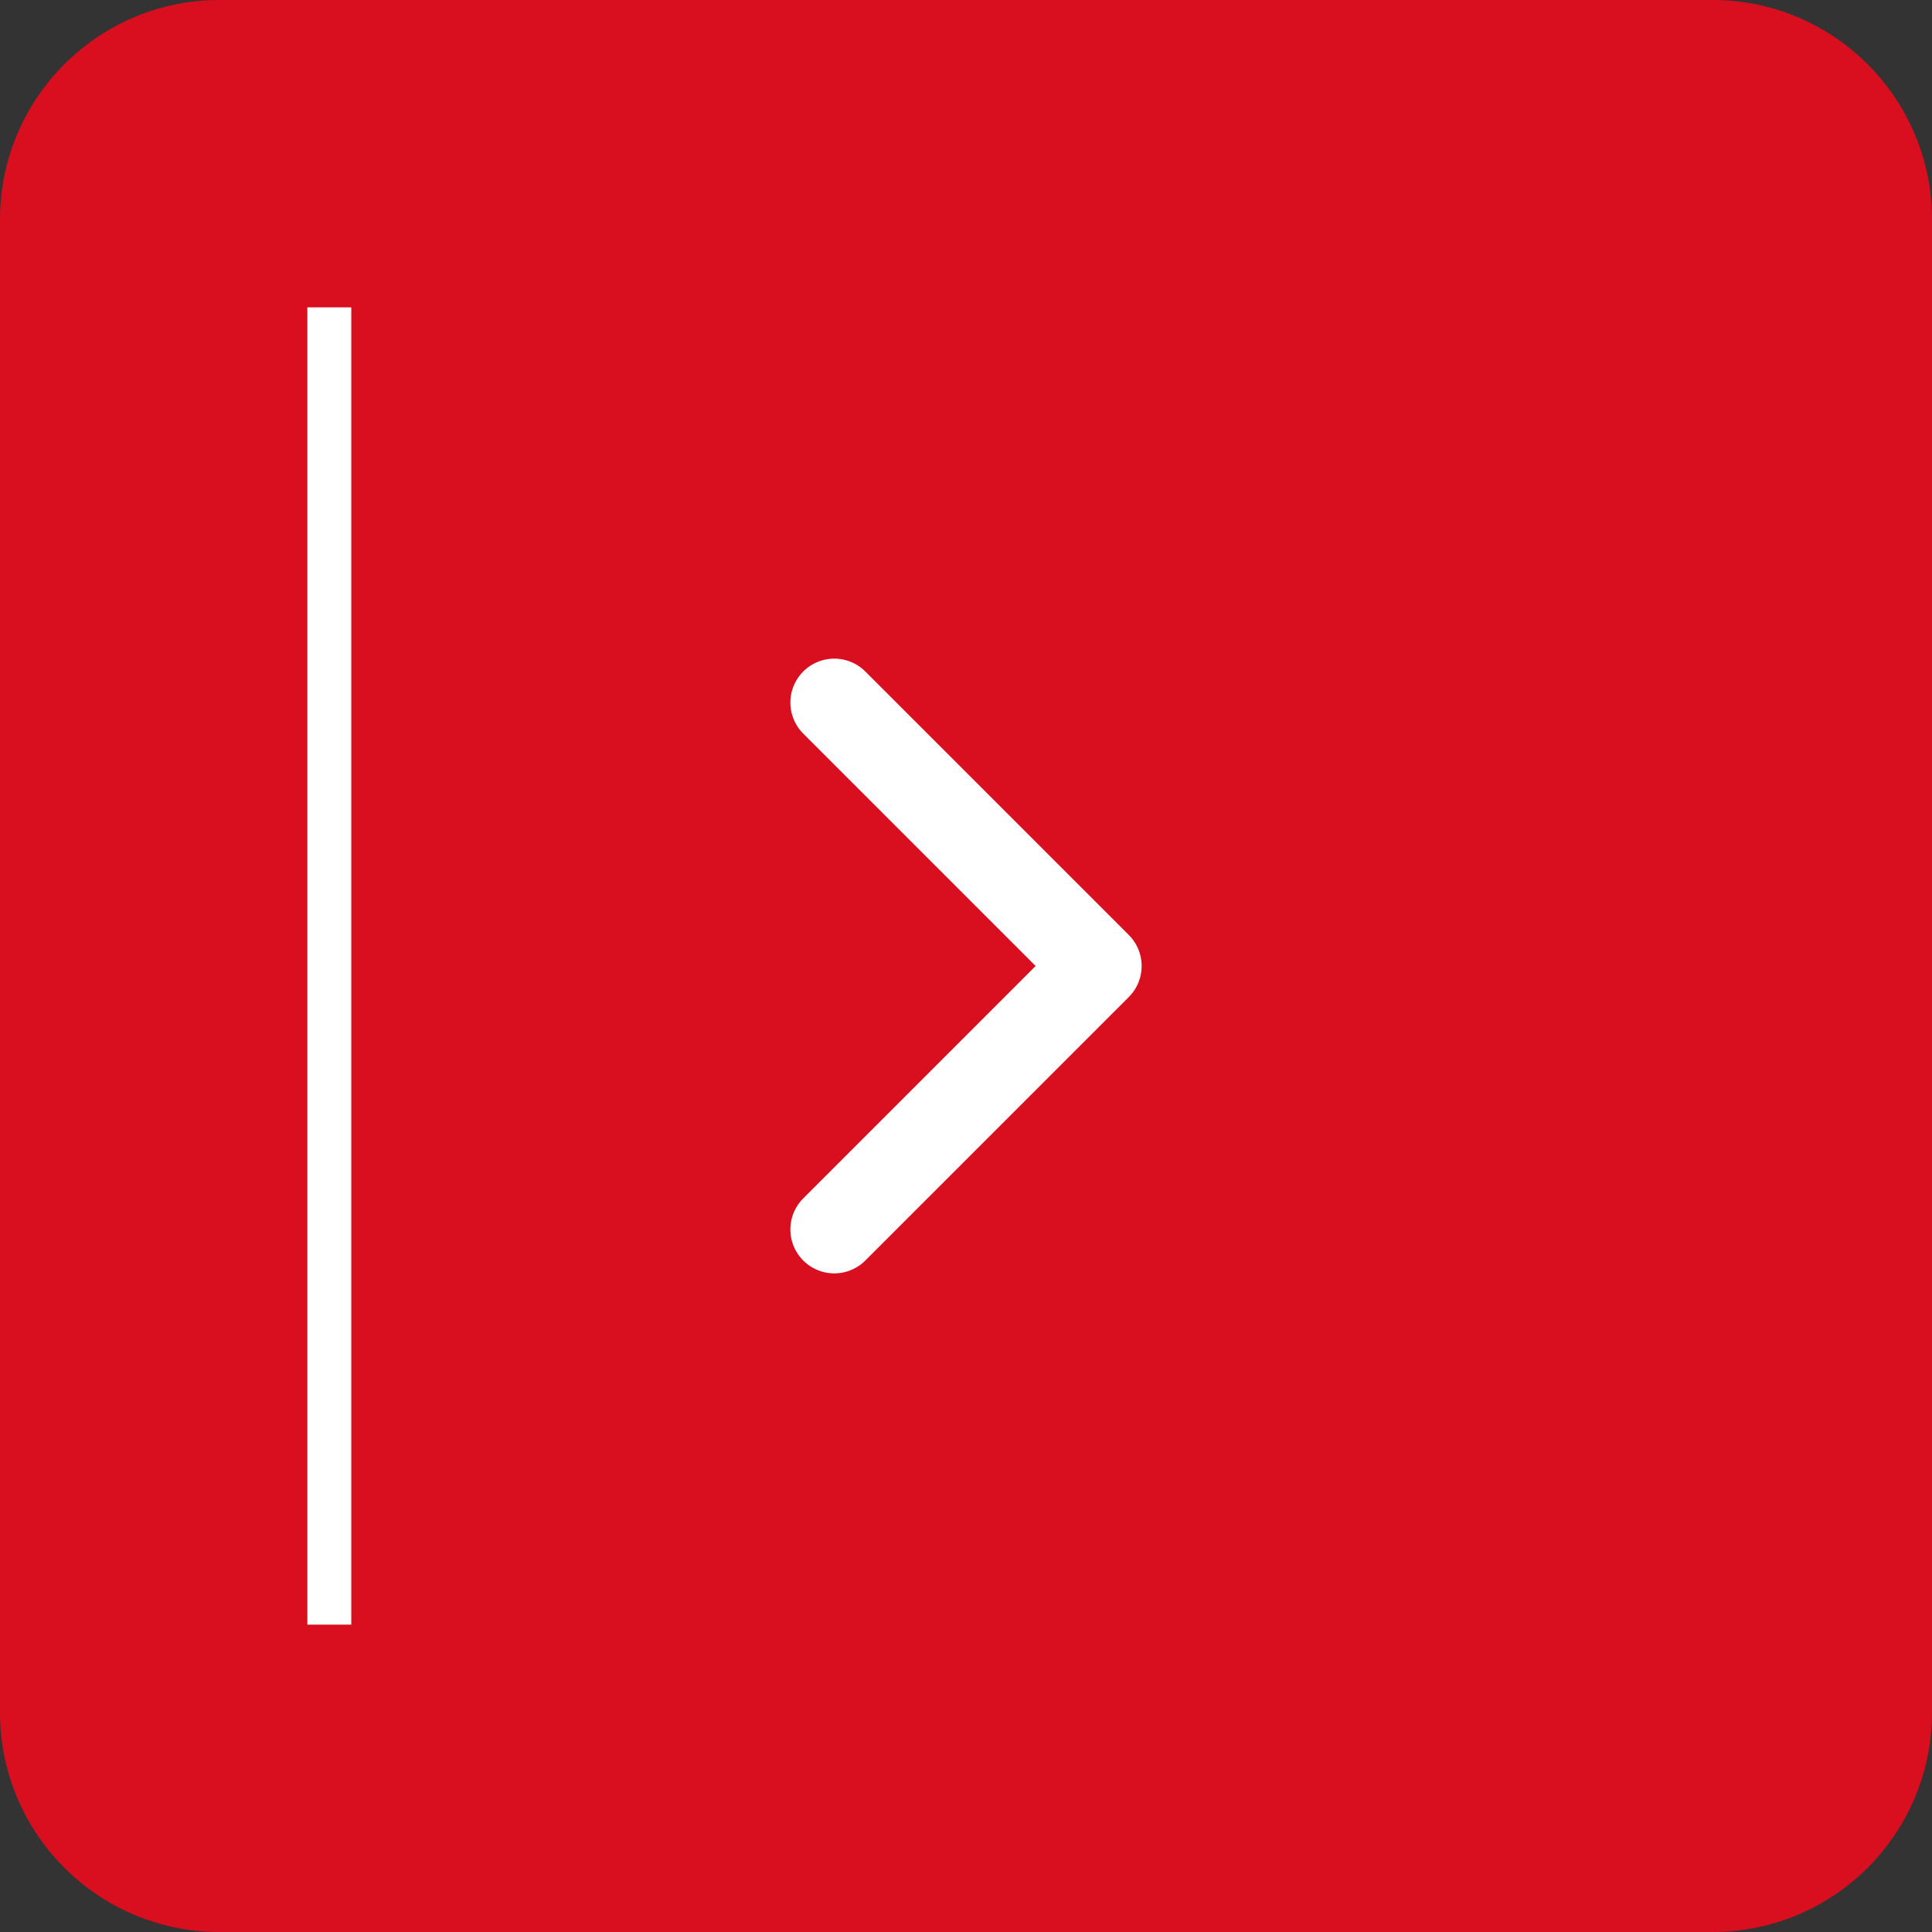 <svg xmlns="http://www.w3.org/2000/svg" fill="none" viewBox="0 0 44 44"><rect x="0" y="0" width="44" height="44" fill="#333333" stroke="none"/><path fill="#d90f20" d="M0 5C0 2.239 2.239 0 5.0 0H39C41.761 0 44 2.239 44 5v34c0 2.761-2.239 5-5 5H5C2.239 44 0 41.761 0 39V5Z"/><path stroke="#fff" d="M7.5 7v30"/><path stroke="#fff" stroke-linecap="round" stroke-linejoin="round" stroke-width="2" d="m19 28 6-6-6-6"/></svg>